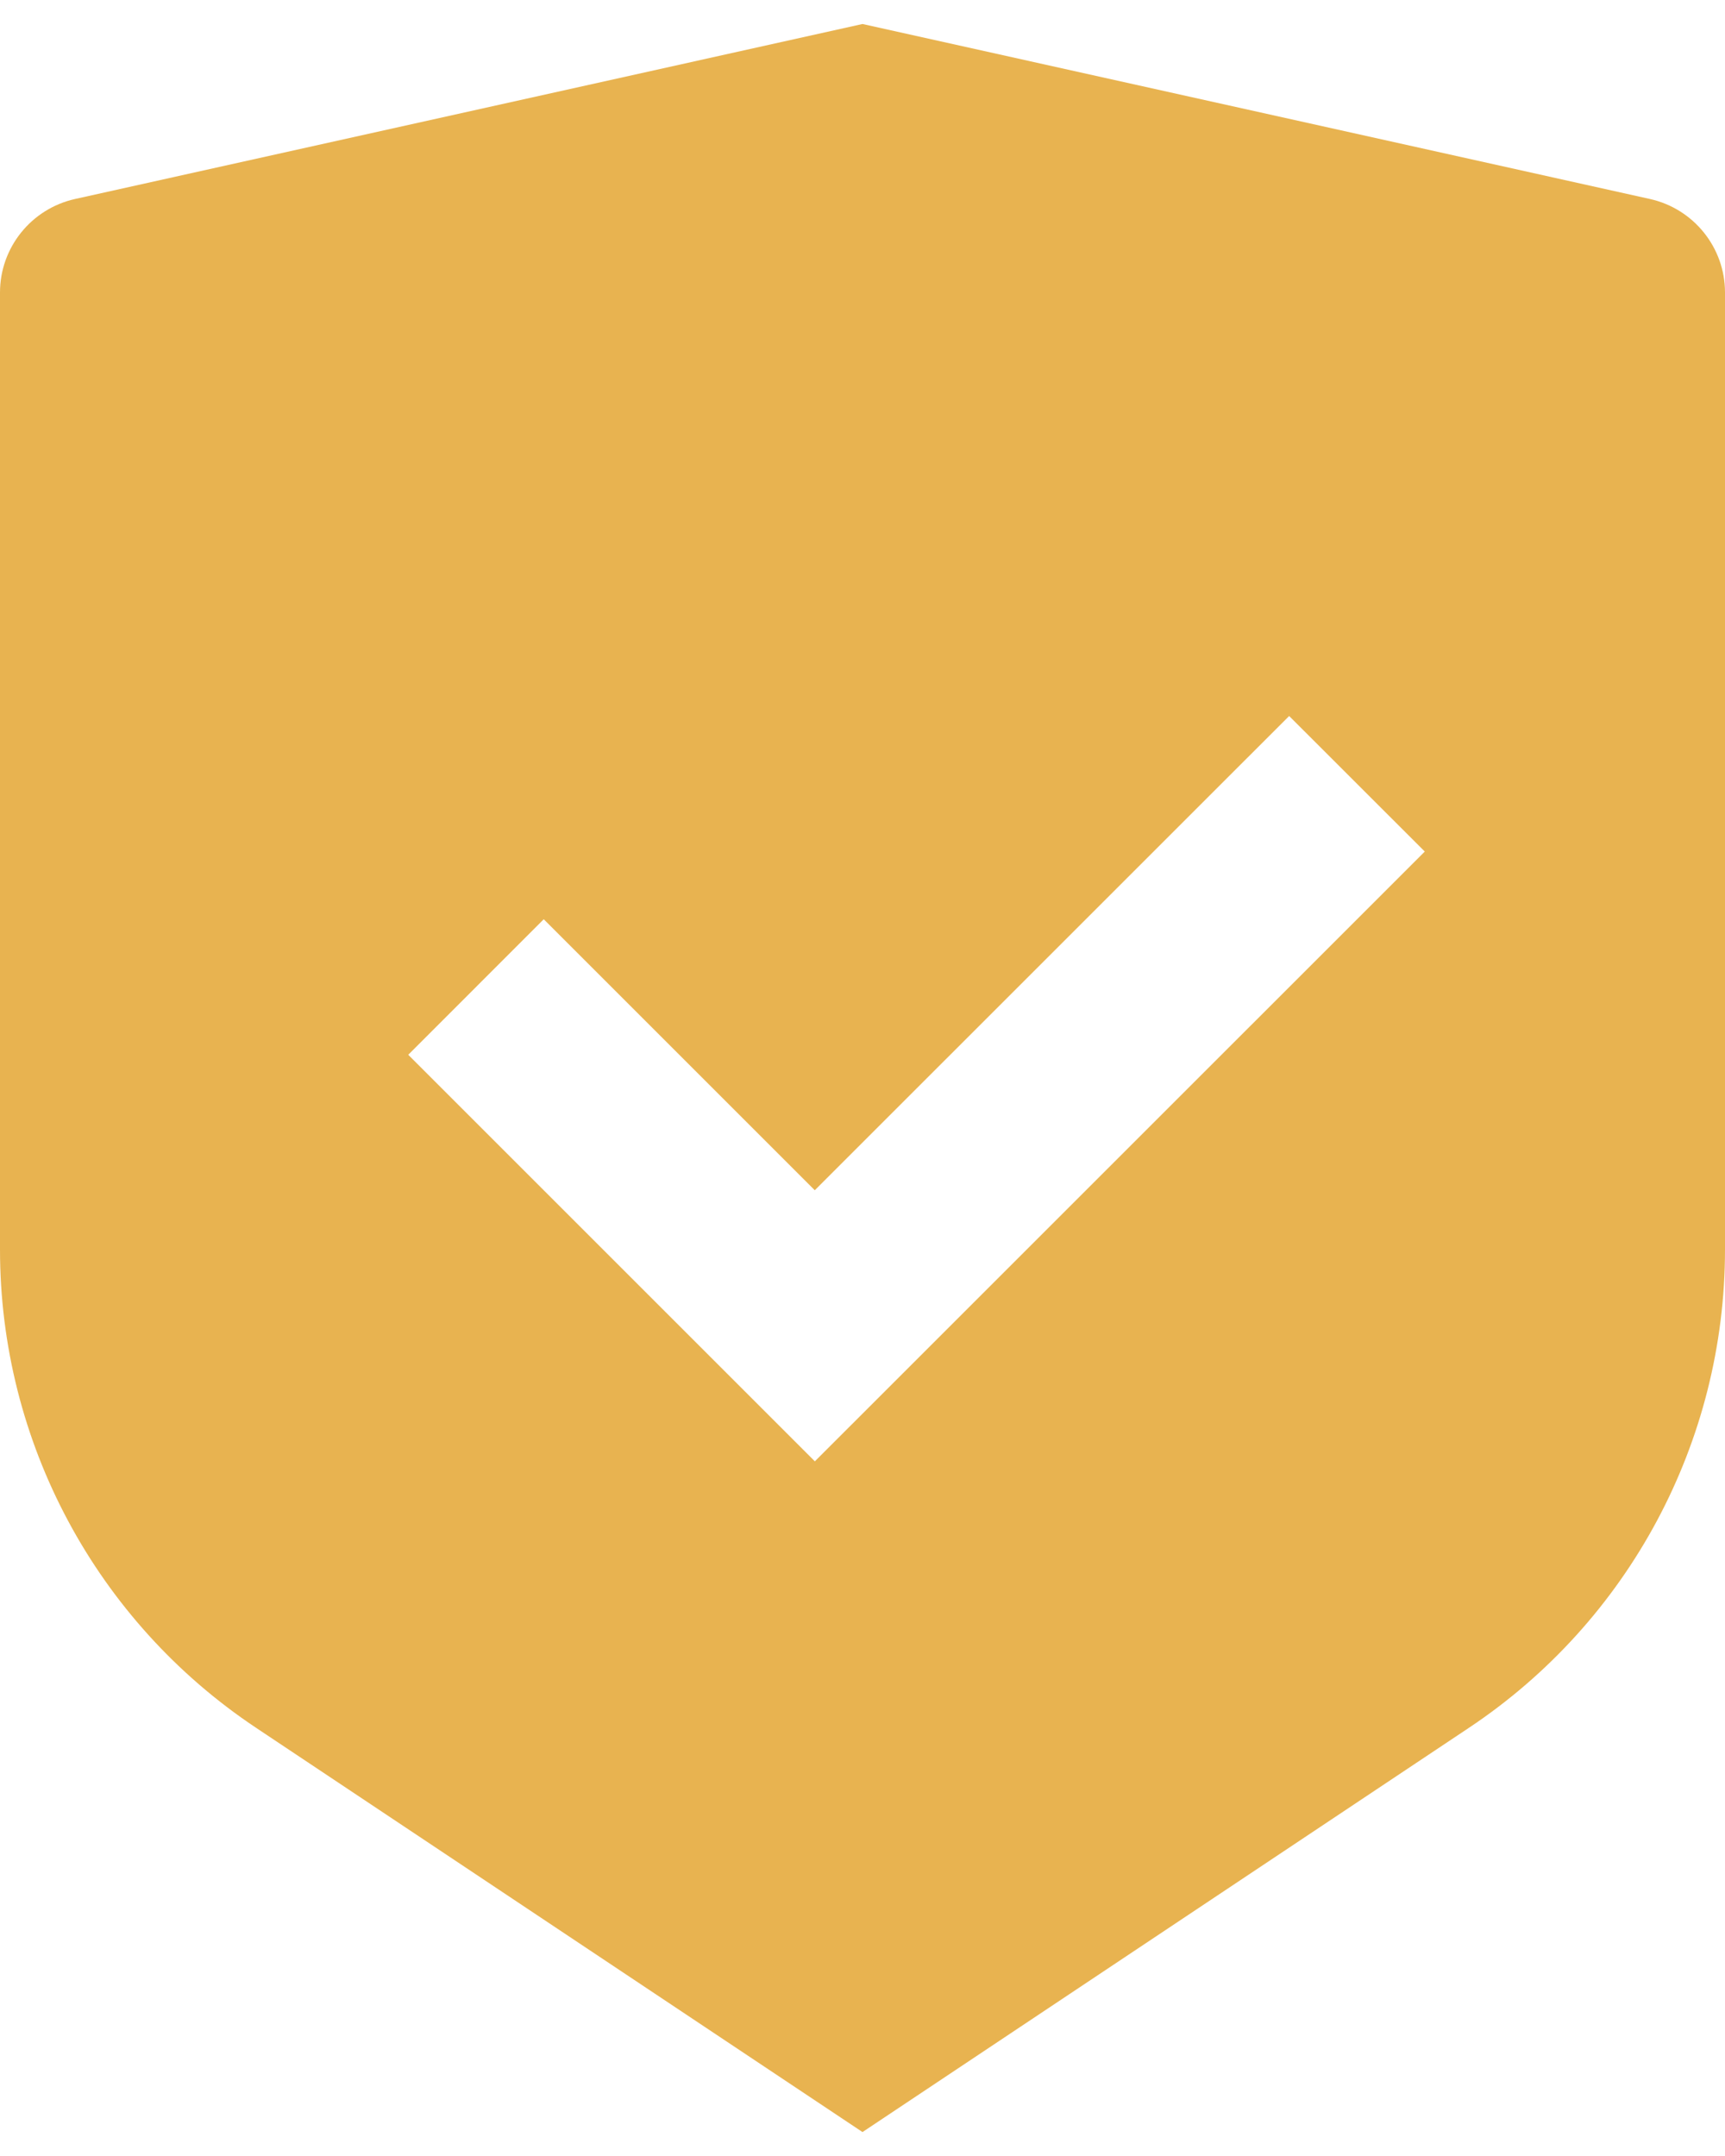 <svg width="24" height="30" viewBox="0 0 24 30" fill="none" xmlns="http://www.w3.org/2000/svg">
<path d="M12 0.334L22.956 2.769C23.565 2.905 24 3.445 24 4.07V17.386C24 20.061 22.663 22.559 20.437 24.042L12 29.667L3.563 24.042C1.336 22.558 0 20.061 0 17.387V4.07C0 3.445 0.435 2.905 1.044 2.769L12 0.334ZM17.936 9.963L11.336 16.562L7.565 12.791L5.68 14.677L11.337 20.334L19.823 11.849L17.936 9.963Z" fill="#E8B350"/>
</svg>
